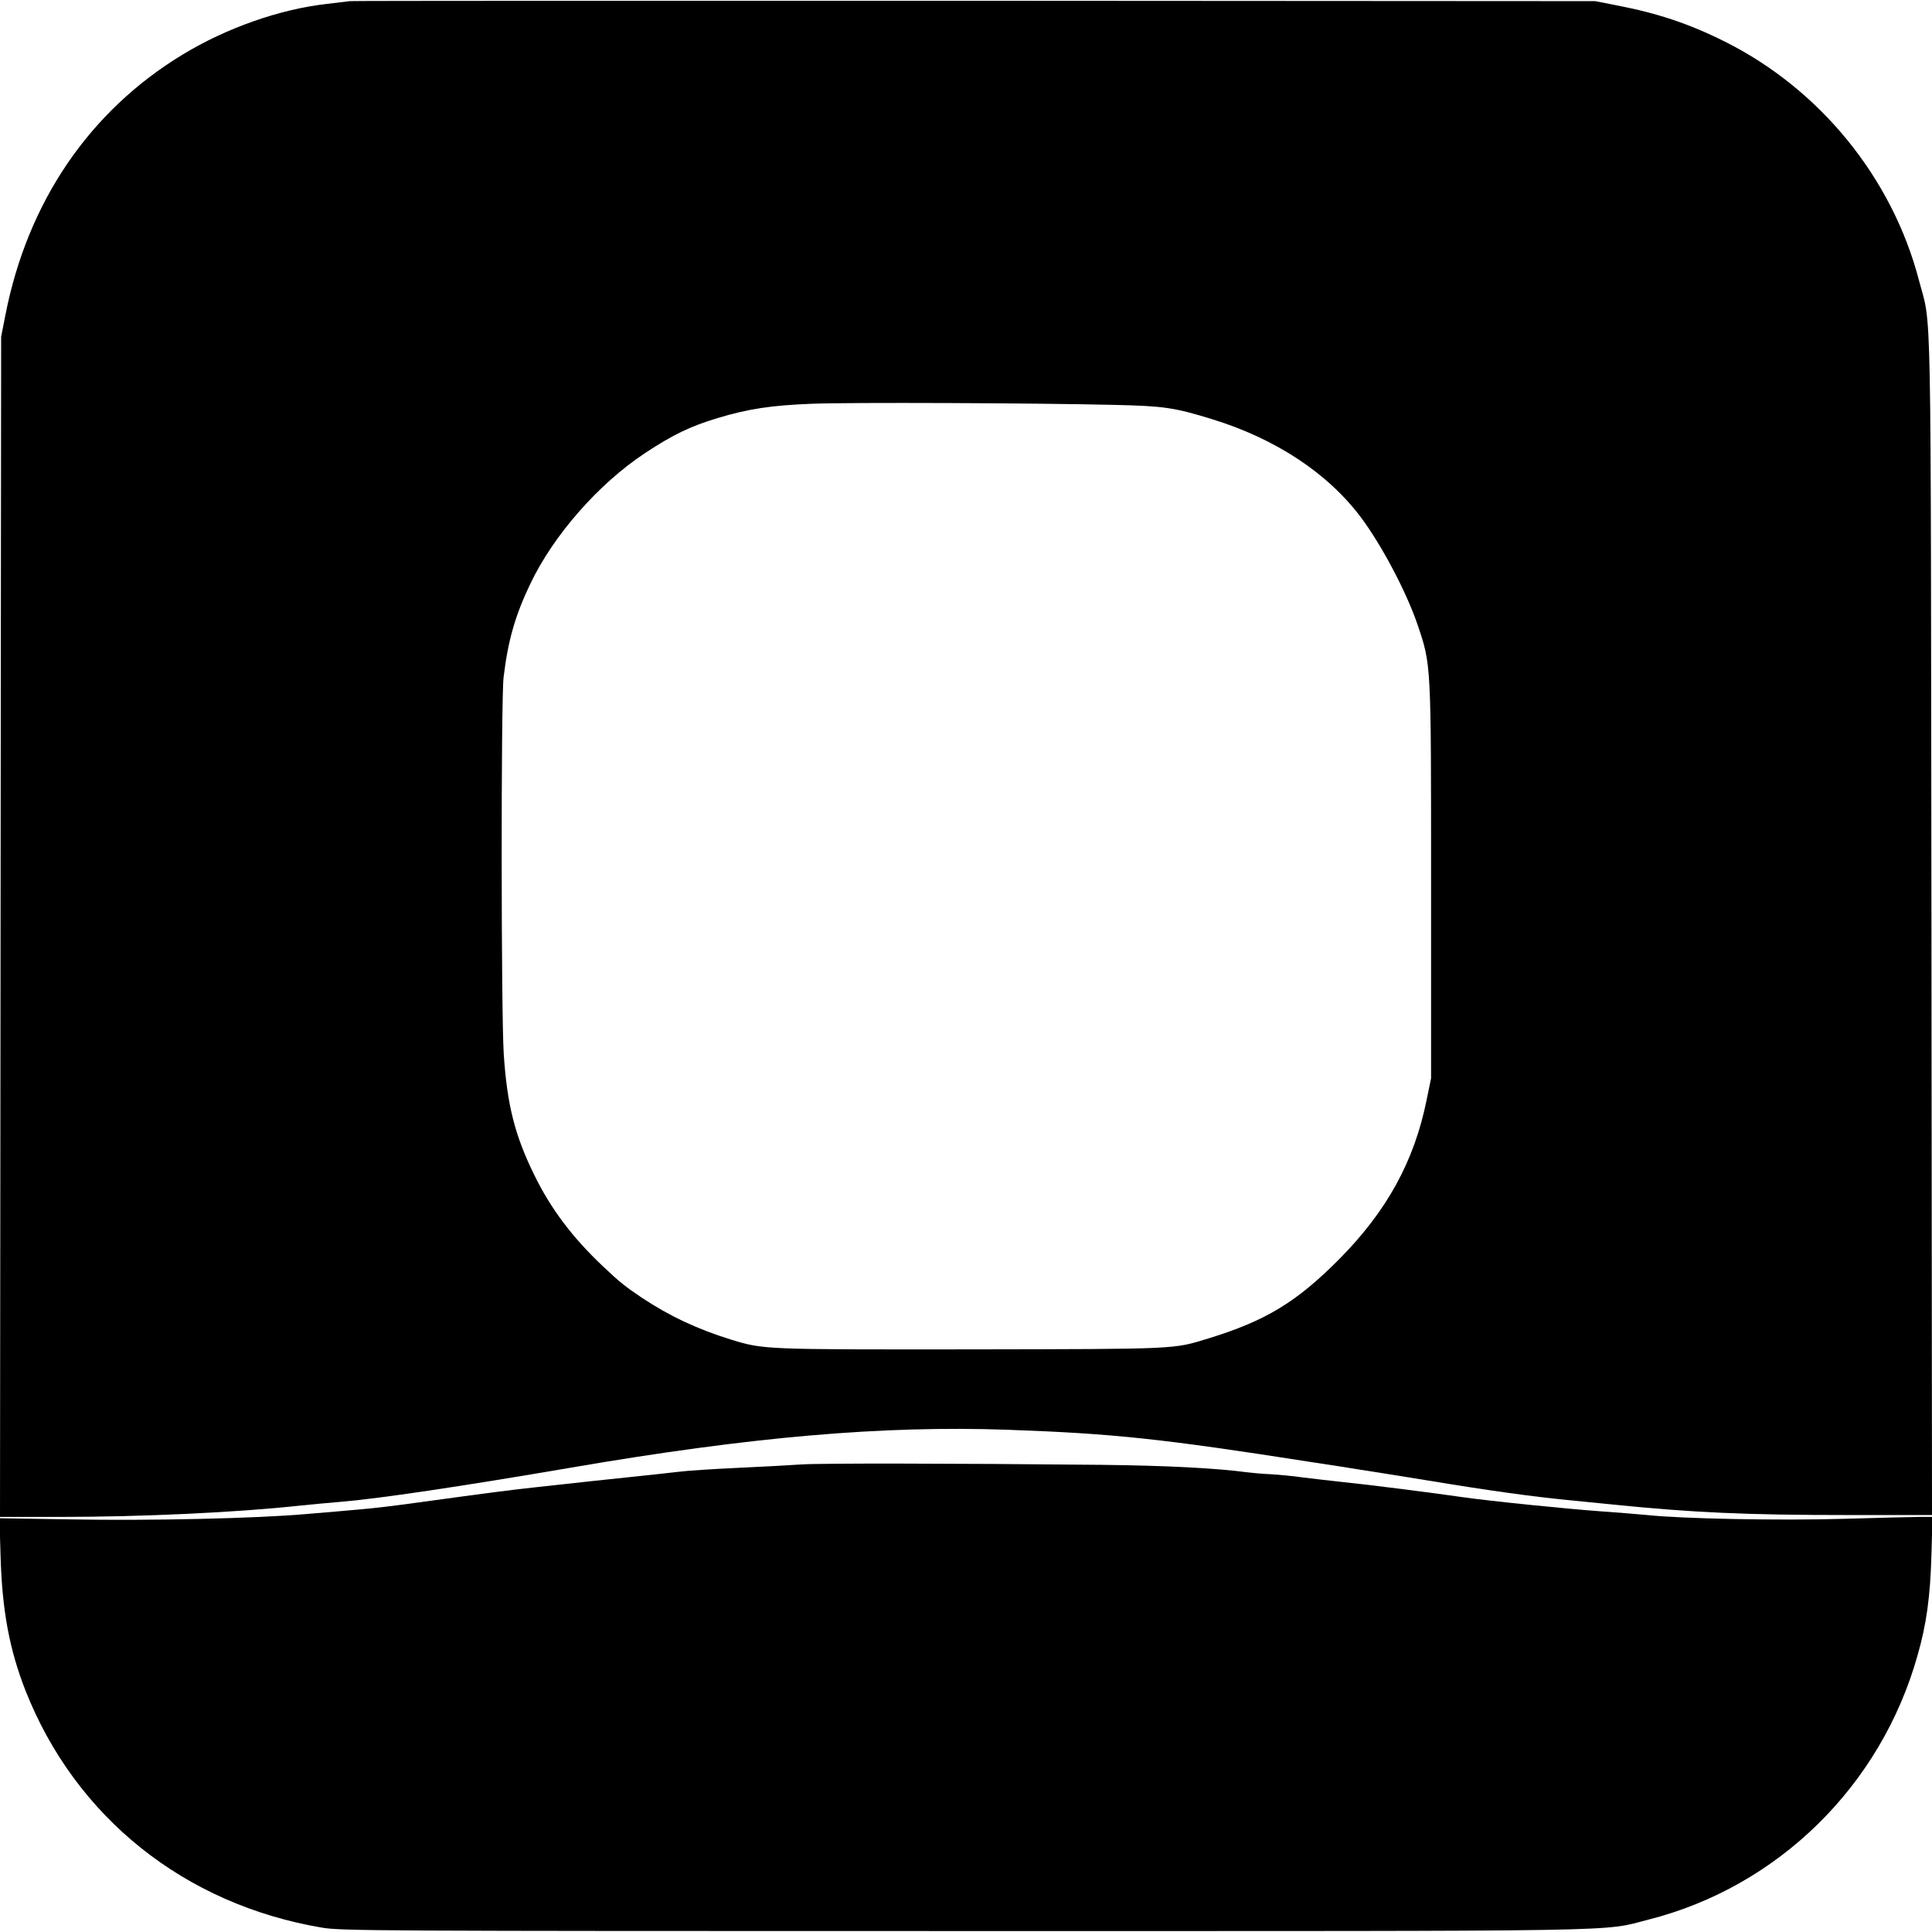 <?xml version="1.0" standalone="no"?>
<!DOCTYPE svg PUBLIC "-//W3C//DTD SVG 20010904//EN"
 "http://www.w3.org/TR/2001/REC-SVG-20010904/DTD/svg10.dtd">
<svg version="1.0" xmlns="http://www.w3.org/2000/svg"
 width="1024pt" height="1024pt" viewBox="0 0 1024 1024"
 preserveAspectRatio="xMidYMid meet">

<g transform="translate(0,1024) scale(0.1,-0.1)"
fill="#000000" stroke="none">
<path d="M1855 10234 c-16 -2 -73 -9 -125 -15 -247 -28 -529 -127 -760 -267
-496 -300 -825 -783 -942 -1385 l-22 -112 -3 -3127 -3 -3128 312 0 c448 0 947
24 1278 60 47 5 144 14 215 20 198 16 642 82 1220 181 956 164 1653 224 2315
201 561 -20 816 -47 1615 -172 105 -16 217 -33 250 -39 33 -5 200 -31 370 -59
326 -54 547 -84 730 -102 61 -6 173 -17 250 -25 418 -42 695 -55 1248 -55
l437 0 -3 3123 c-4 3451 2 3161 -66 3421 -142 544 -525 1014 -1030 1266 -188
94 -355 150 -574 192 l-112 22 -3285 2 c-1807 0 -3298 0 -3315 -2z m4050
-2140 c265 -6 318 -14 517 -75 340 -104 619 -289 794 -525 110 -148 240 -396
297 -564 73 -215 72 -201 72 -1365 l0 -1040 -23 -112 c-66 -329 -212 -593
-466 -849 -226 -227 -389 -325 -691 -418 -189 -58 -156 -56 -1262 -58 -1098
-1 -1095 -1 -1269 52 -177 55 -325 124 -474 223 -90 61 -114 80 -205 166 -162
153 -277 306 -364 485 -102 208 -143 369 -161 638 -14 215 -15 1876 -1 1997
23 195 62 330 141 495 123 259 362 531 608 694 150 99 240 142 385 186 162 49
287 68 502 76 197 8 1179 4 1600 -6z"/>
<path d="M4245 2478 c-55 -4 -206 -12 -335 -18 -129 -6 -271 -15 -315 -21 -44
-5 -100 -11 -125 -14 -193 -20 -464 -49 -615 -66 -172 -19 -233 -27 -650 -84
-99 -14 -232 -30 -295 -35 -63 -6 -194 -17 -290 -25 -262 -23 -828 -36 -1249
-28 l-374 6 6 -199 c8 -289 47 -497 132 -714 265 -672 843 -1134 1572 -1257
103 -17 260 -18 3403 -18 3603 0 3374 -4 3625 60 689 174 1235 710 1429 1403
47 164 67 312 73 530 l6 202 -69 0 c-38 0 -217 -5 -399 -10 -338 -10 -859 0
-1045 20 -52 5 -165 14 -250 20 -178 13 -575 53 -730 75 -181 26 -489 65 -635
80 -77 8 -174 20 -215 25 -41 6 -113 13 -160 16 -47 2 -103 7 -125 10 -175 23
-430 36 -775 40 -801 8 -1498 9 -1595 2z"/>
</g>
</svg>
